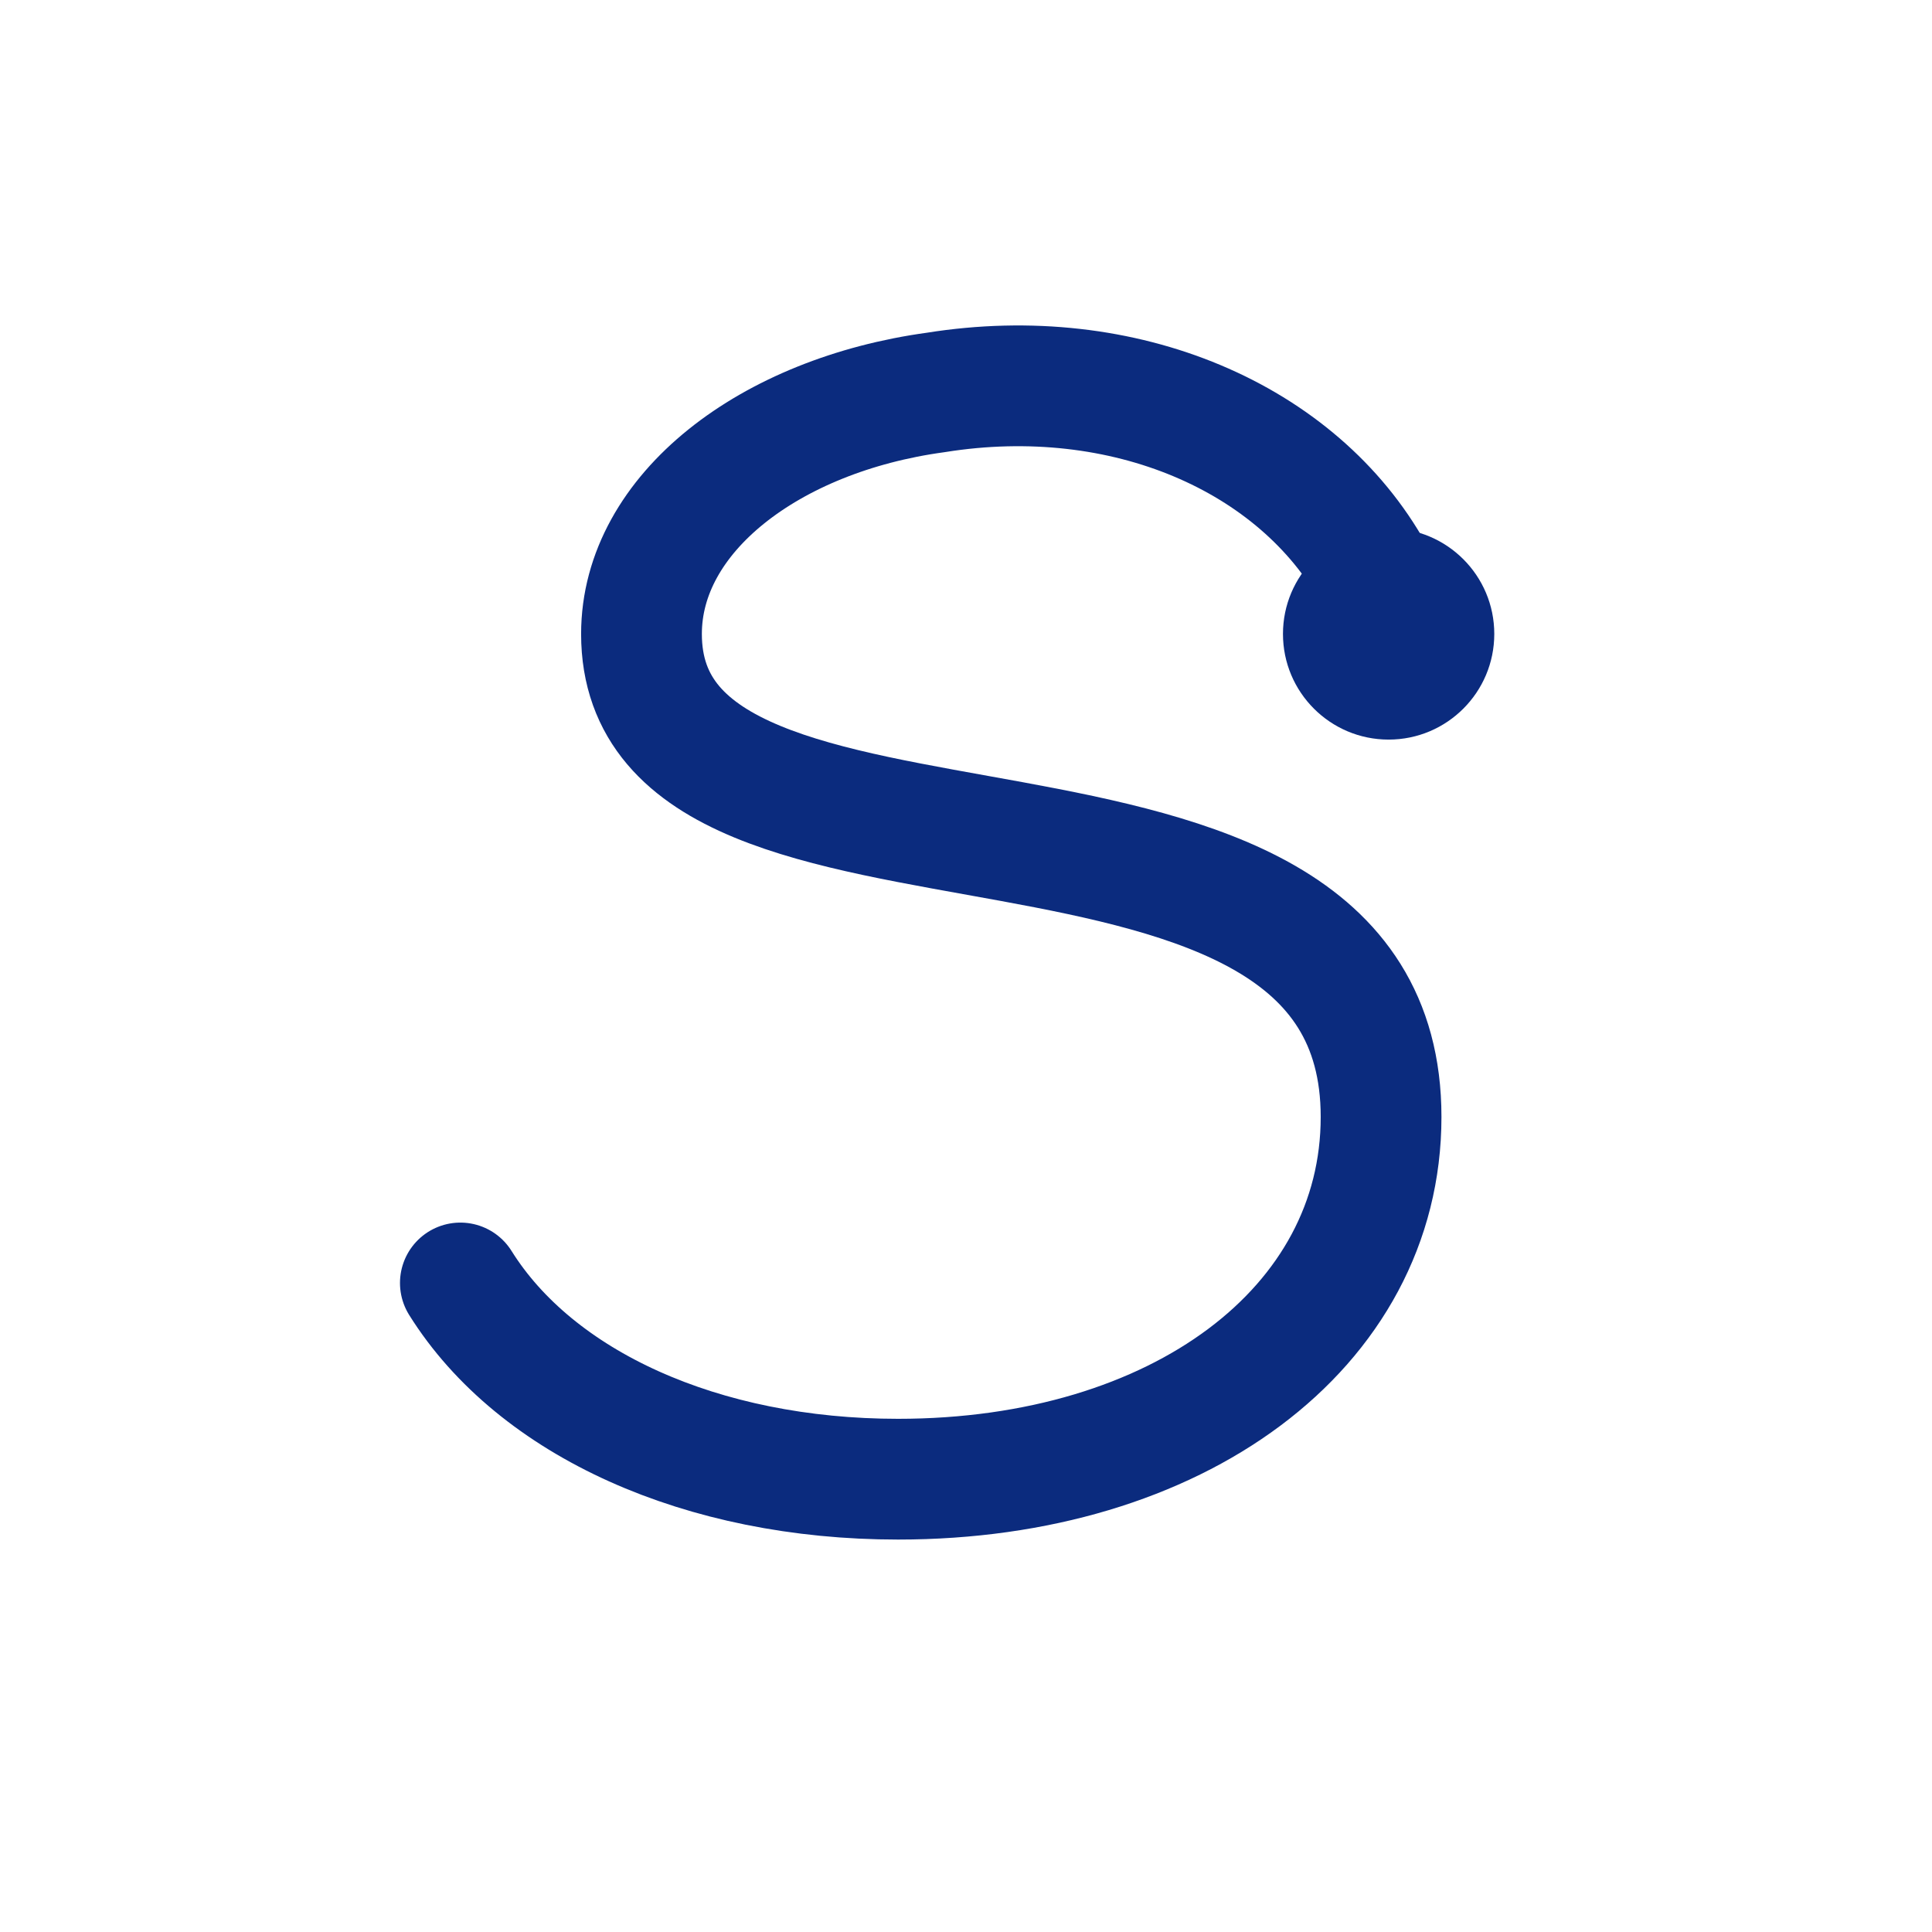 <svg width="1024" height="1024" viewBox="0 0 256 256" xmlns="http://www.w3.org/2000/svg" role="img" aria-label="Selah icon mono transparent">
  <path d="M182 76c-10-18-33-28-58-24-22 3-39 16-39 32 0 40 98 12 98 64 0 28-27 48-64 48-26 0-48-10-58-26" fill="none" stroke="#0B2B7E" stroke-width="16" stroke-linecap="round" stroke-linejoin="round"/>
  <circle cx="184" cy="84" r="14" fill="#0B2B7E"/>
</svg>
